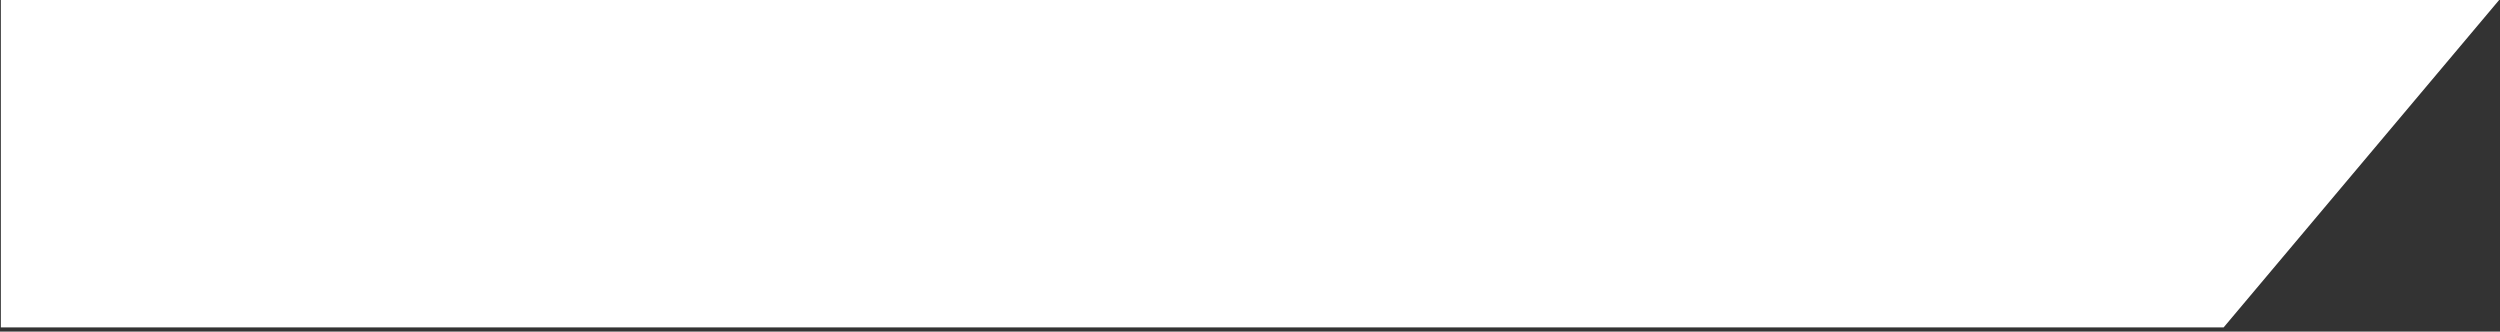 <?xml version="1.0" encoding="utf-8"?>
<!-- Generator: Adobe Illustrator 21.0.0, SVG Export Plug-In . SVG Version: 6.00 Build 0)  -->
<svg version="1.1" id="Слой_1" xmlns="http://www.w3.org/2000/svg" xmlns:xlink="http://www.w3.org/1999/xlink" x="0px" y="0px"
	 viewBox="0 0 294 39" enable-background="new 0 0 294 39" xml:space="preserve">
<rect x="0" y="0" width="294" height="39" fill="#333333" stroke="none"/>
<polygon fill="#FFFFFF" points="261.5,38.5 293.9,0 293.9,0 0.1,0 0.1,38.5 "/>
</svg>
